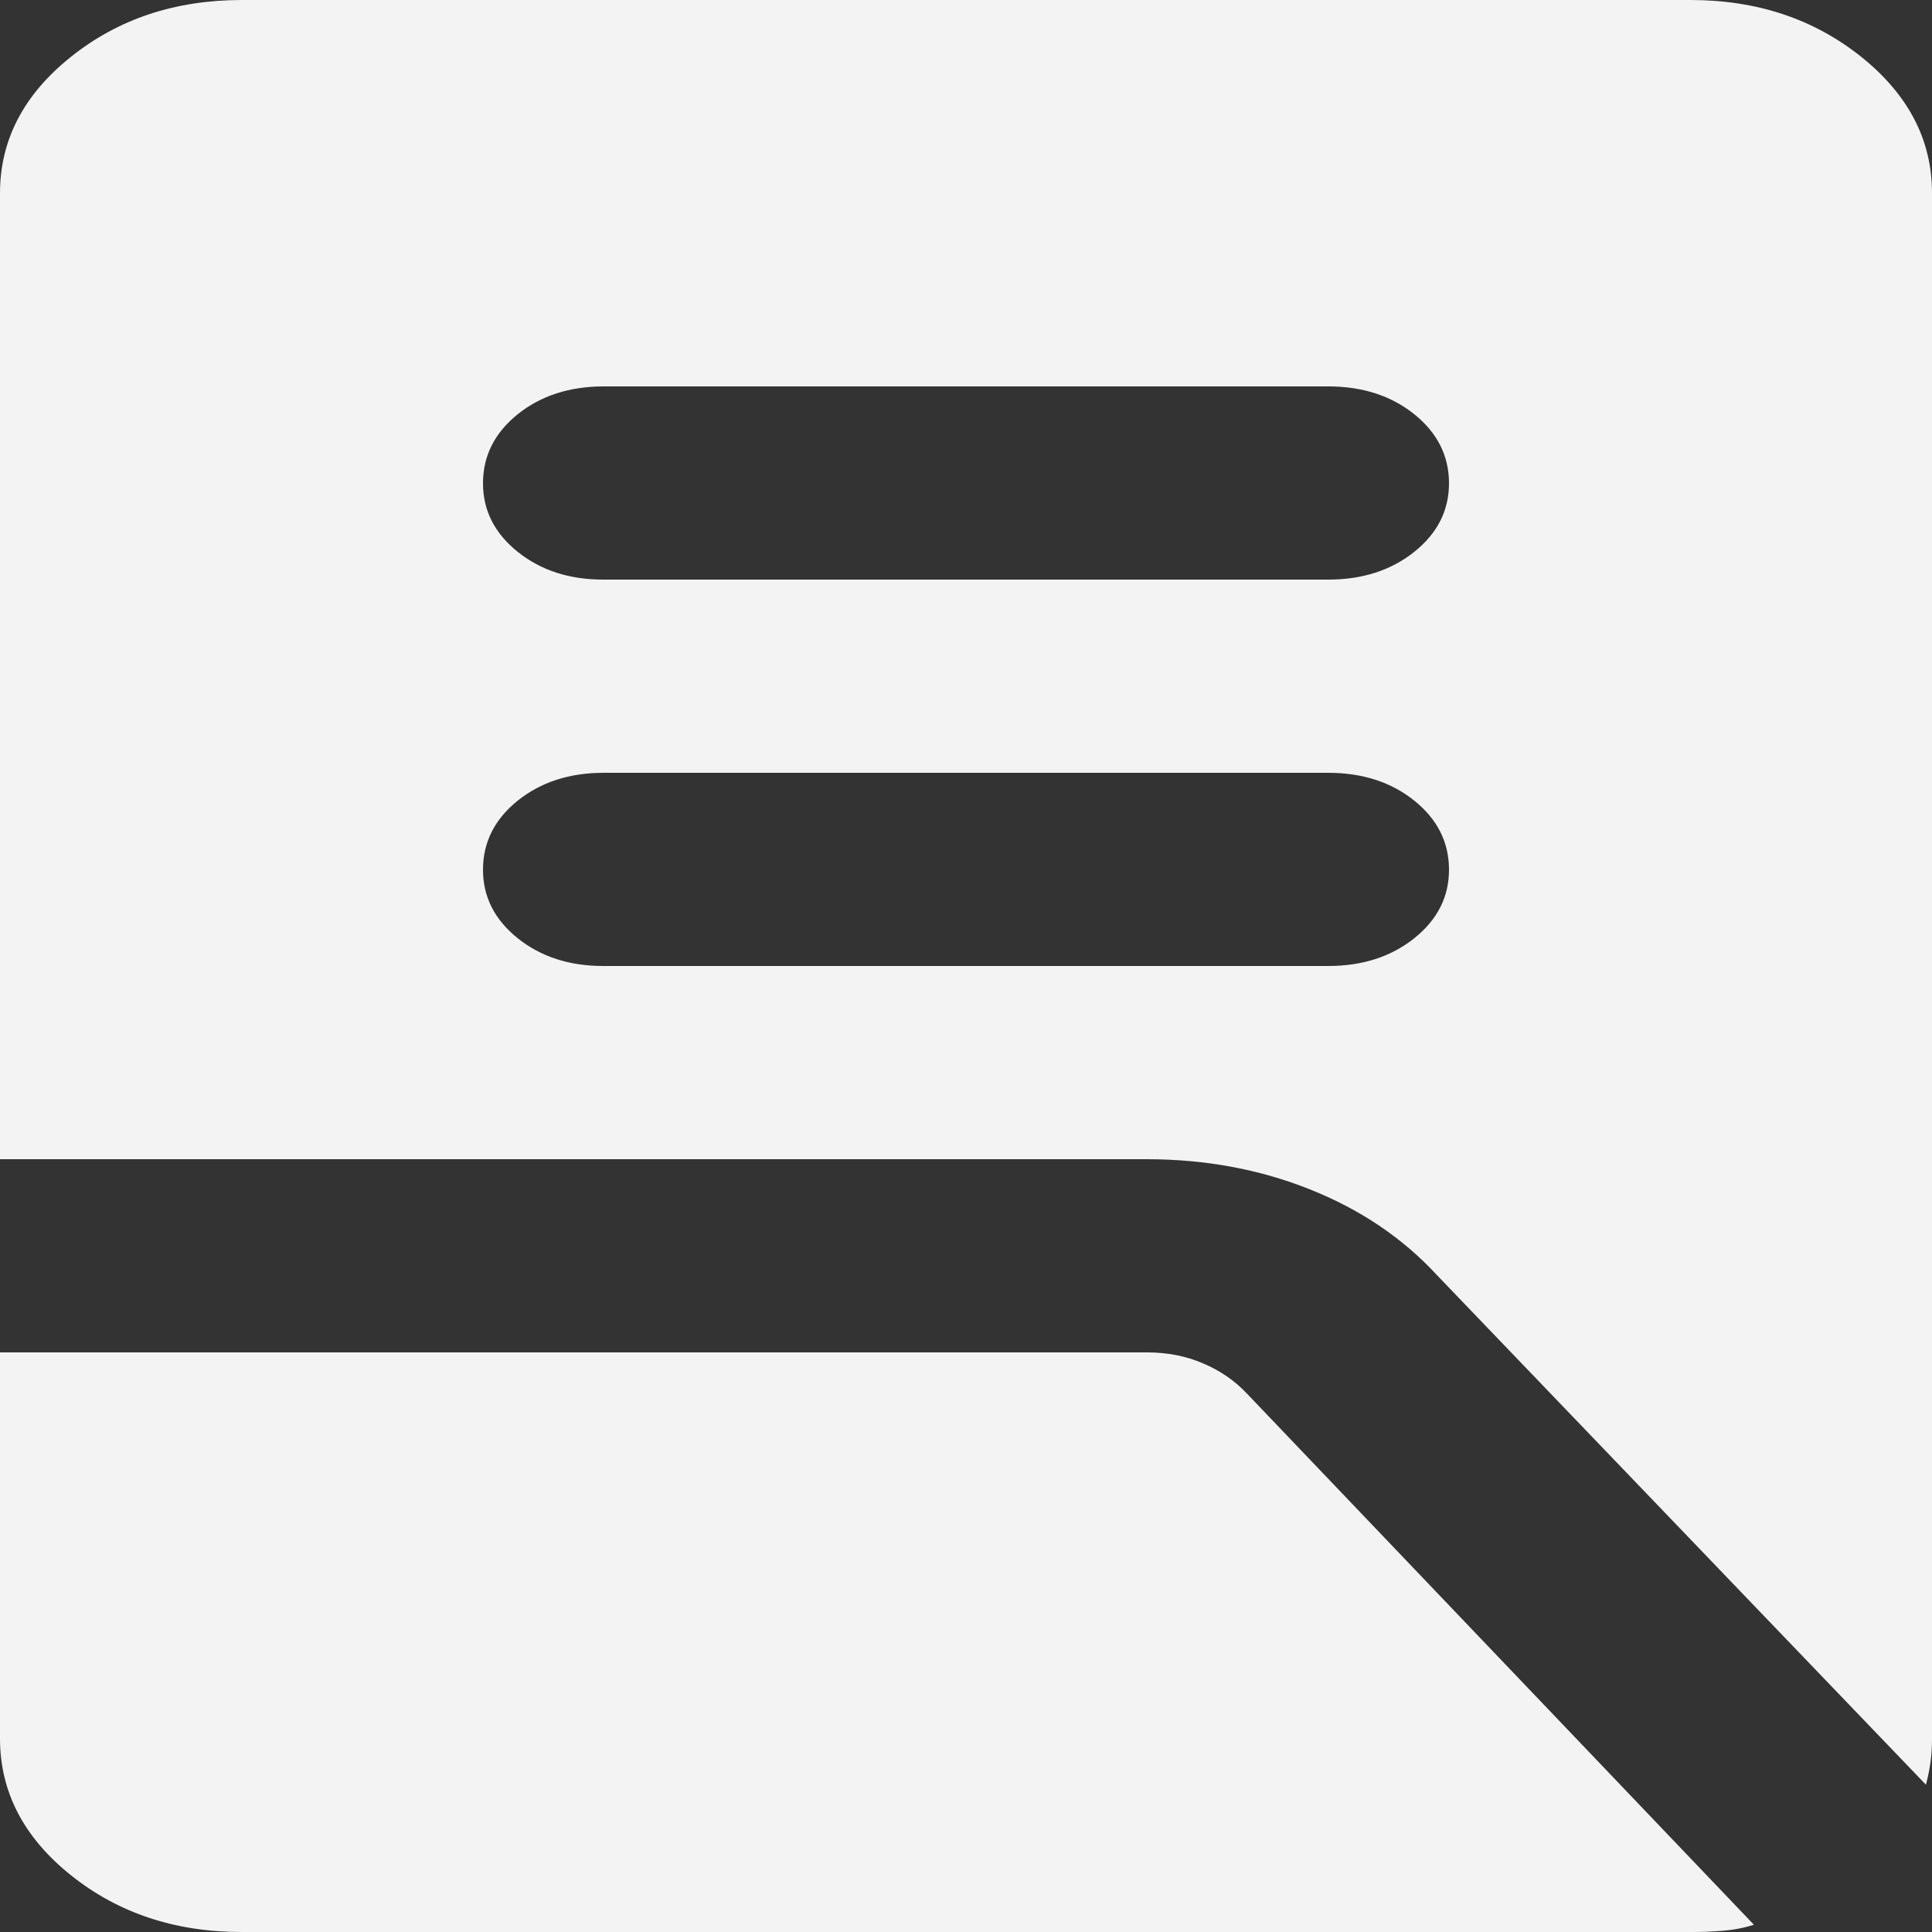 <svg width="21" height="21" viewBox="0 0 21 21" fill="none" xmlns="http://www.w3.org/2000/svg">
<rect x="0" y="0" width="21" height="21" fill="#333333" stroke="none"/>
<path d="M6.562 10.5H14.438C14.809 10.5 15.121 10.399 15.373 10.198C15.625 9.996 15.751 9.747 15.75 9.45C15.749 9.153 15.623 8.904 15.372 8.702C15.121 8.501 14.809 8.4 14.438 8.4H6.562C6.191 8.4 5.879 8.501 5.628 8.702C5.377 8.904 5.251 9.153 5.25 9.45C5.249 9.747 5.375 9.996 5.628 10.199C5.881 10.401 6.192 10.501 6.562 10.5ZM6.562 6.3H14.438C14.809 6.3 15.121 6.199 15.373 5.998C15.625 5.796 15.751 5.547 15.75 5.25C15.749 4.953 15.623 4.704 15.372 4.502C15.121 4.301 14.809 4.2 14.438 4.2H6.562C6.191 4.2 5.879 4.301 5.628 4.502C5.377 4.704 5.251 4.953 5.25 5.25C5.249 5.547 5.375 5.796 5.628 5.999C5.881 6.201 6.192 6.301 6.562 6.3ZM20.934 19.399L15.619 13.86C15.247 13.457 14.787 13.147 14.241 12.929C13.694 12.71 13.103 12.601 12.469 12.6H0V2.1C0 1.522 0.257 1.028 0.772 0.617C1.286 0.206 1.904 0.001 2.625 0H18.375C19.097 0 19.715 0.206 20.23 0.617C20.744 1.029 21.001 1.523 21 2.1V18.9C21 18.987 20.995 19.071 20.984 19.15C20.974 19.229 20.957 19.312 20.934 19.399ZM2.625 21C1.903 21 1.285 20.794 0.772 20.384C0.258 19.973 0.001 19.478 0 18.9V14.7H12.469C12.688 14.7 12.89 14.739 13.076 14.819C13.263 14.898 13.421 15.007 13.552 15.146L19.064 20.921C18.955 20.956 18.84 20.978 18.72 20.987C18.6 20.996 18.485 21.001 18.375 21H2.625Z" fill="#F3F3F3"/>
</svg>
